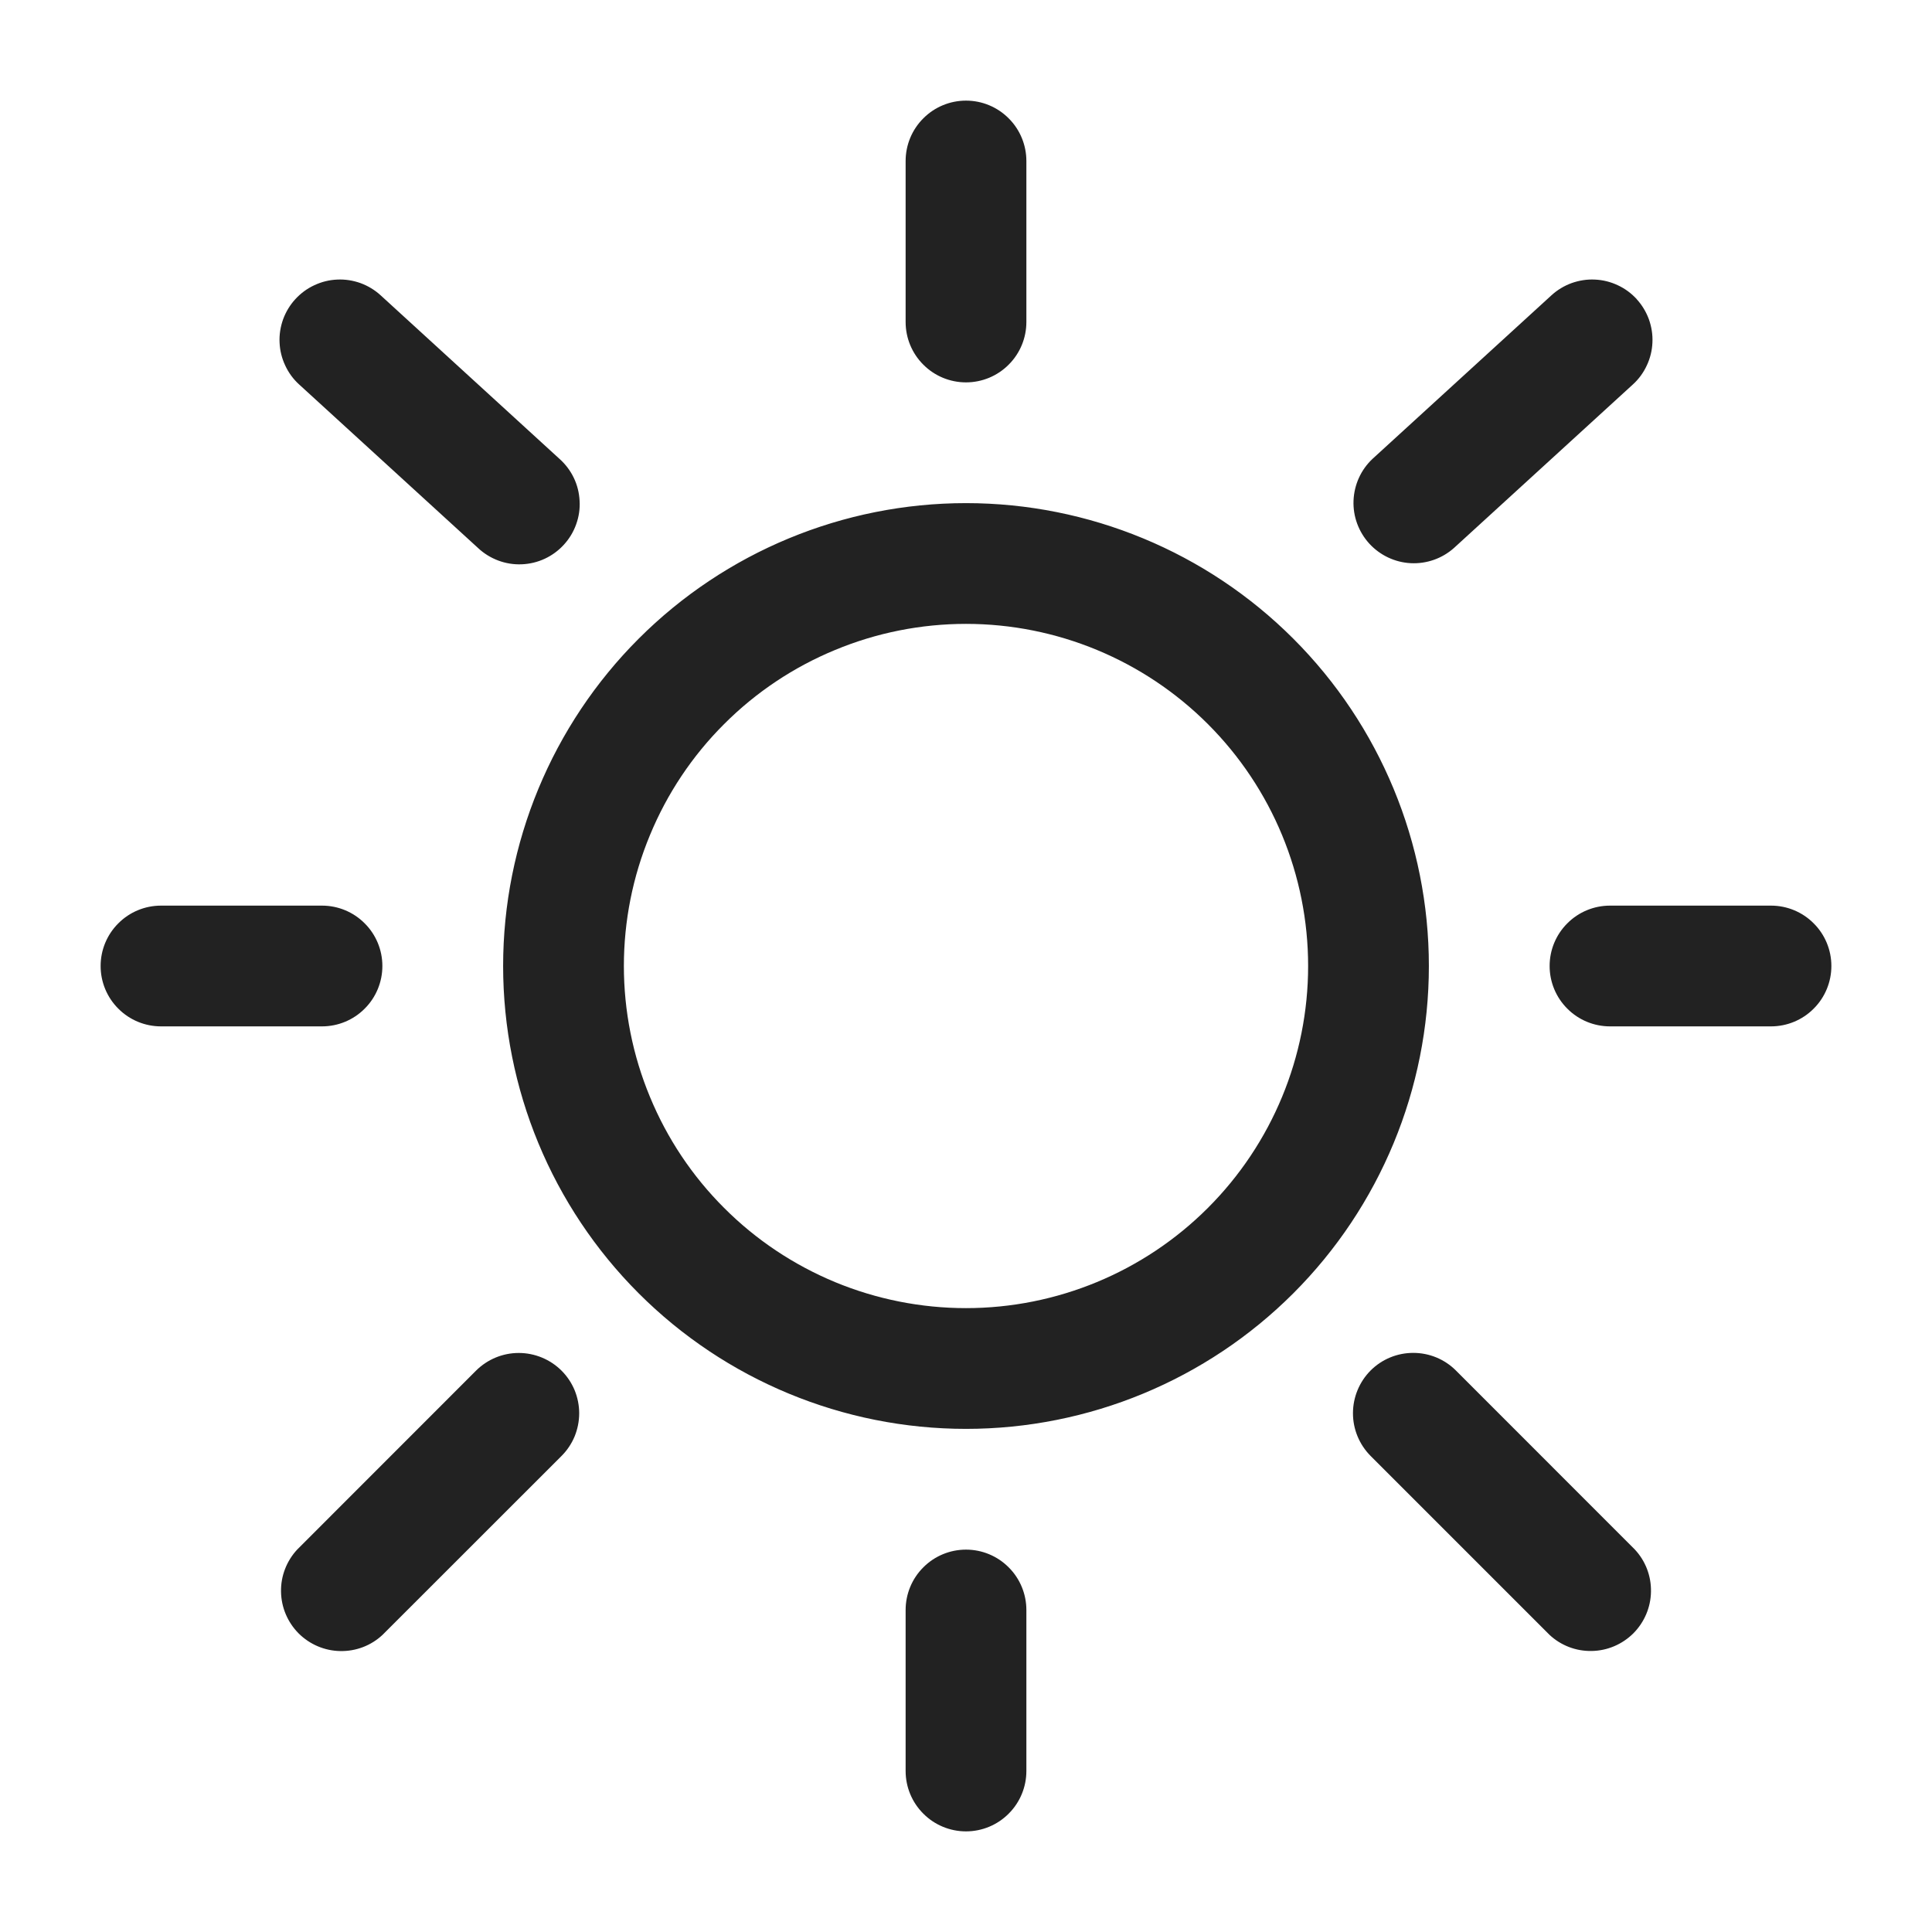 <svg width="24" height="24" viewBox="0 0 24 24" fill="none" xmlns="http://www.w3.org/2000/svg">
<path fill-rule="evenodd" clip-rule="evenodd" d="M12 1.25C12.199 1.25 12.39 1.329 12.53 1.47C12.671 1.61 12.75 1.801 12.75 2V4C12.75 4.199 12.671 4.39 12.53 4.53C12.39 4.671 12.199 4.75 12 4.75C11.801 4.75 11.61 4.671 11.47 4.53C11.329 4.39 11.25 4.199 11.25 4V2C11.25 1.801 11.329 1.61 11.47 1.47C11.61 1.329 11.801 1.25 12 1.25ZM3.669 3.716C3.736 3.643 3.816 3.584 3.905 3.543C3.994 3.501 4.091 3.477 4.189 3.473C4.288 3.468 4.386 3.484 4.479 3.517C4.571 3.551 4.656 3.602 4.729 3.669L6.95 5.7C7.024 5.766 7.085 5.846 7.128 5.936C7.171 6.025 7.195 6.122 7.2 6.222C7.206 6.321 7.191 6.42 7.157 6.514C7.124 6.607 7.072 6.693 7.005 6.766C6.938 6.84 6.857 6.899 6.767 6.941C6.677 6.983 6.579 7.006 6.48 7.01C6.381 7.014 6.282 6.998 6.189 6.963C6.096 6.928 6.01 6.875 5.938 6.807L3.716 4.776C3.643 4.71 3.584 4.629 3.543 4.54C3.501 4.451 3.477 4.354 3.473 4.256C3.468 4.157 3.484 4.059 3.517 3.966C3.551 3.874 3.602 3.789 3.669 3.716ZM20.331 3.716C20.398 3.789 20.449 3.874 20.483 3.966C20.516 4.059 20.532 4.157 20.527 4.256C20.523 4.354 20.499 4.451 20.457 4.54C20.416 4.629 20.357 4.71 20.284 4.776L18.062 6.807C17.915 6.938 17.722 7.006 17.525 6.996C17.328 6.986 17.143 6.898 17.01 6.753C16.877 6.607 16.806 6.415 16.814 6.218C16.822 6.021 16.906 5.835 17.05 5.7L19.272 3.669C19.345 3.602 19.43 3.551 19.522 3.517C19.615 3.484 19.713 3.468 19.812 3.473C19.91 3.477 20.007 3.501 20.096 3.543C20.185 3.584 20.265 3.643 20.332 3.716M12 7.75C11.442 7.75 10.889 7.86 10.374 8.074C9.858 8.287 9.389 8.6 8.995 8.995C8.6 9.389 8.287 9.858 8.074 10.374C7.86 10.889 7.75 11.442 7.75 12C7.75 12.558 7.86 13.111 8.074 13.626C8.287 14.142 8.6 14.611 8.995 15.005C9.389 15.4 9.858 15.713 10.374 15.927C10.889 16.14 11.442 16.25 12 16.25C13.127 16.25 14.208 15.802 15.005 15.005C15.802 14.208 16.25 13.127 16.25 12C16.25 10.873 15.802 9.792 15.005 8.995C14.208 8.198 13.127 7.75 12 7.75ZM6.25 12C6.25 10.475 6.856 9.012 7.934 7.934C9.012 6.856 10.475 6.25 12 6.25C13.525 6.25 14.988 6.856 16.066 7.934C17.144 9.012 17.75 10.475 17.75 12C17.75 13.525 17.144 14.988 16.066 16.066C14.988 17.144 13.525 17.75 12 17.75C10.475 17.75 9.012 17.144 7.934 16.066C6.856 14.988 6.25 13.525 6.25 12ZM1.25 12C1.25 11.801 1.329 11.61 1.47 11.47C1.61 11.329 1.801 11.25 2 11.25H4C4.199 11.25 4.39 11.329 4.53 11.47C4.671 11.61 4.75 11.801 4.75 12C4.75 12.199 4.671 12.39 4.53 12.53C4.39 12.671 4.199 12.75 4 12.75H2C1.801 12.75 1.61 12.671 1.47 12.53C1.329 12.39 1.25 12.199 1.25 12ZM19.25 12C19.25 11.801 19.329 11.61 19.47 11.47C19.61 11.329 19.801 11.25 20 11.25H22C22.199 11.25 22.39 11.329 22.53 11.47C22.671 11.61 22.75 11.801 22.75 12C22.75 12.199 22.671 12.39 22.53 12.53C22.39 12.671 22.199 12.75 22 12.75H20C19.801 12.75 19.61 12.671 19.47 12.53C19.329 12.39 19.25 12.199 19.25 12ZM17.026 17.025C17.167 16.884 17.357 16.806 17.556 16.806C17.755 16.806 17.945 16.884 18.086 17.025L20.308 19.248C20.441 19.39 20.513 19.578 20.509 19.773C20.506 19.967 20.427 20.152 20.29 20.29C20.152 20.427 19.967 20.506 19.773 20.509C19.578 20.513 19.39 20.441 19.248 20.308L17.026 18.086C16.886 17.945 16.807 17.755 16.807 17.556C16.807 17.357 16.886 17.166 17.026 17.025ZM6.975 17.026C7.045 17.096 7.1 17.178 7.138 17.269C7.175 17.36 7.195 17.458 7.195 17.556C7.195 17.655 7.175 17.753 7.138 17.844C7.1 17.935 7.045 18.017 6.975 18.087L4.752 20.309C4.61 20.442 4.422 20.514 4.227 20.51C4.033 20.507 3.848 20.428 3.71 20.291C3.573 20.153 3.494 19.968 3.491 19.773C3.487 19.579 3.56 19.391 3.692 19.249L5.914 17.026C6.055 16.886 6.245 16.807 6.444 16.807C6.643 16.807 6.834 16.886 6.975 17.026ZM12 19.25C12.199 19.25 12.39 19.329 12.53 19.47C12.671 19.61 12.75 19.801 12.75 20V22C12.75 22.199 12.671 22.39 12.53 22.53C12.39 22.671 12.199 22.75 12 22.75C11.801 22.75 11.61 22.671 11.47 22.53C11.329 22.39 11.25 22.199 11.25 22V20C11.25 19.801 11.329 19.61 11.47 19.47C11.61 19.329 11.801 19.25 12 19.25Z" fill="#222222"/>
</svg>
